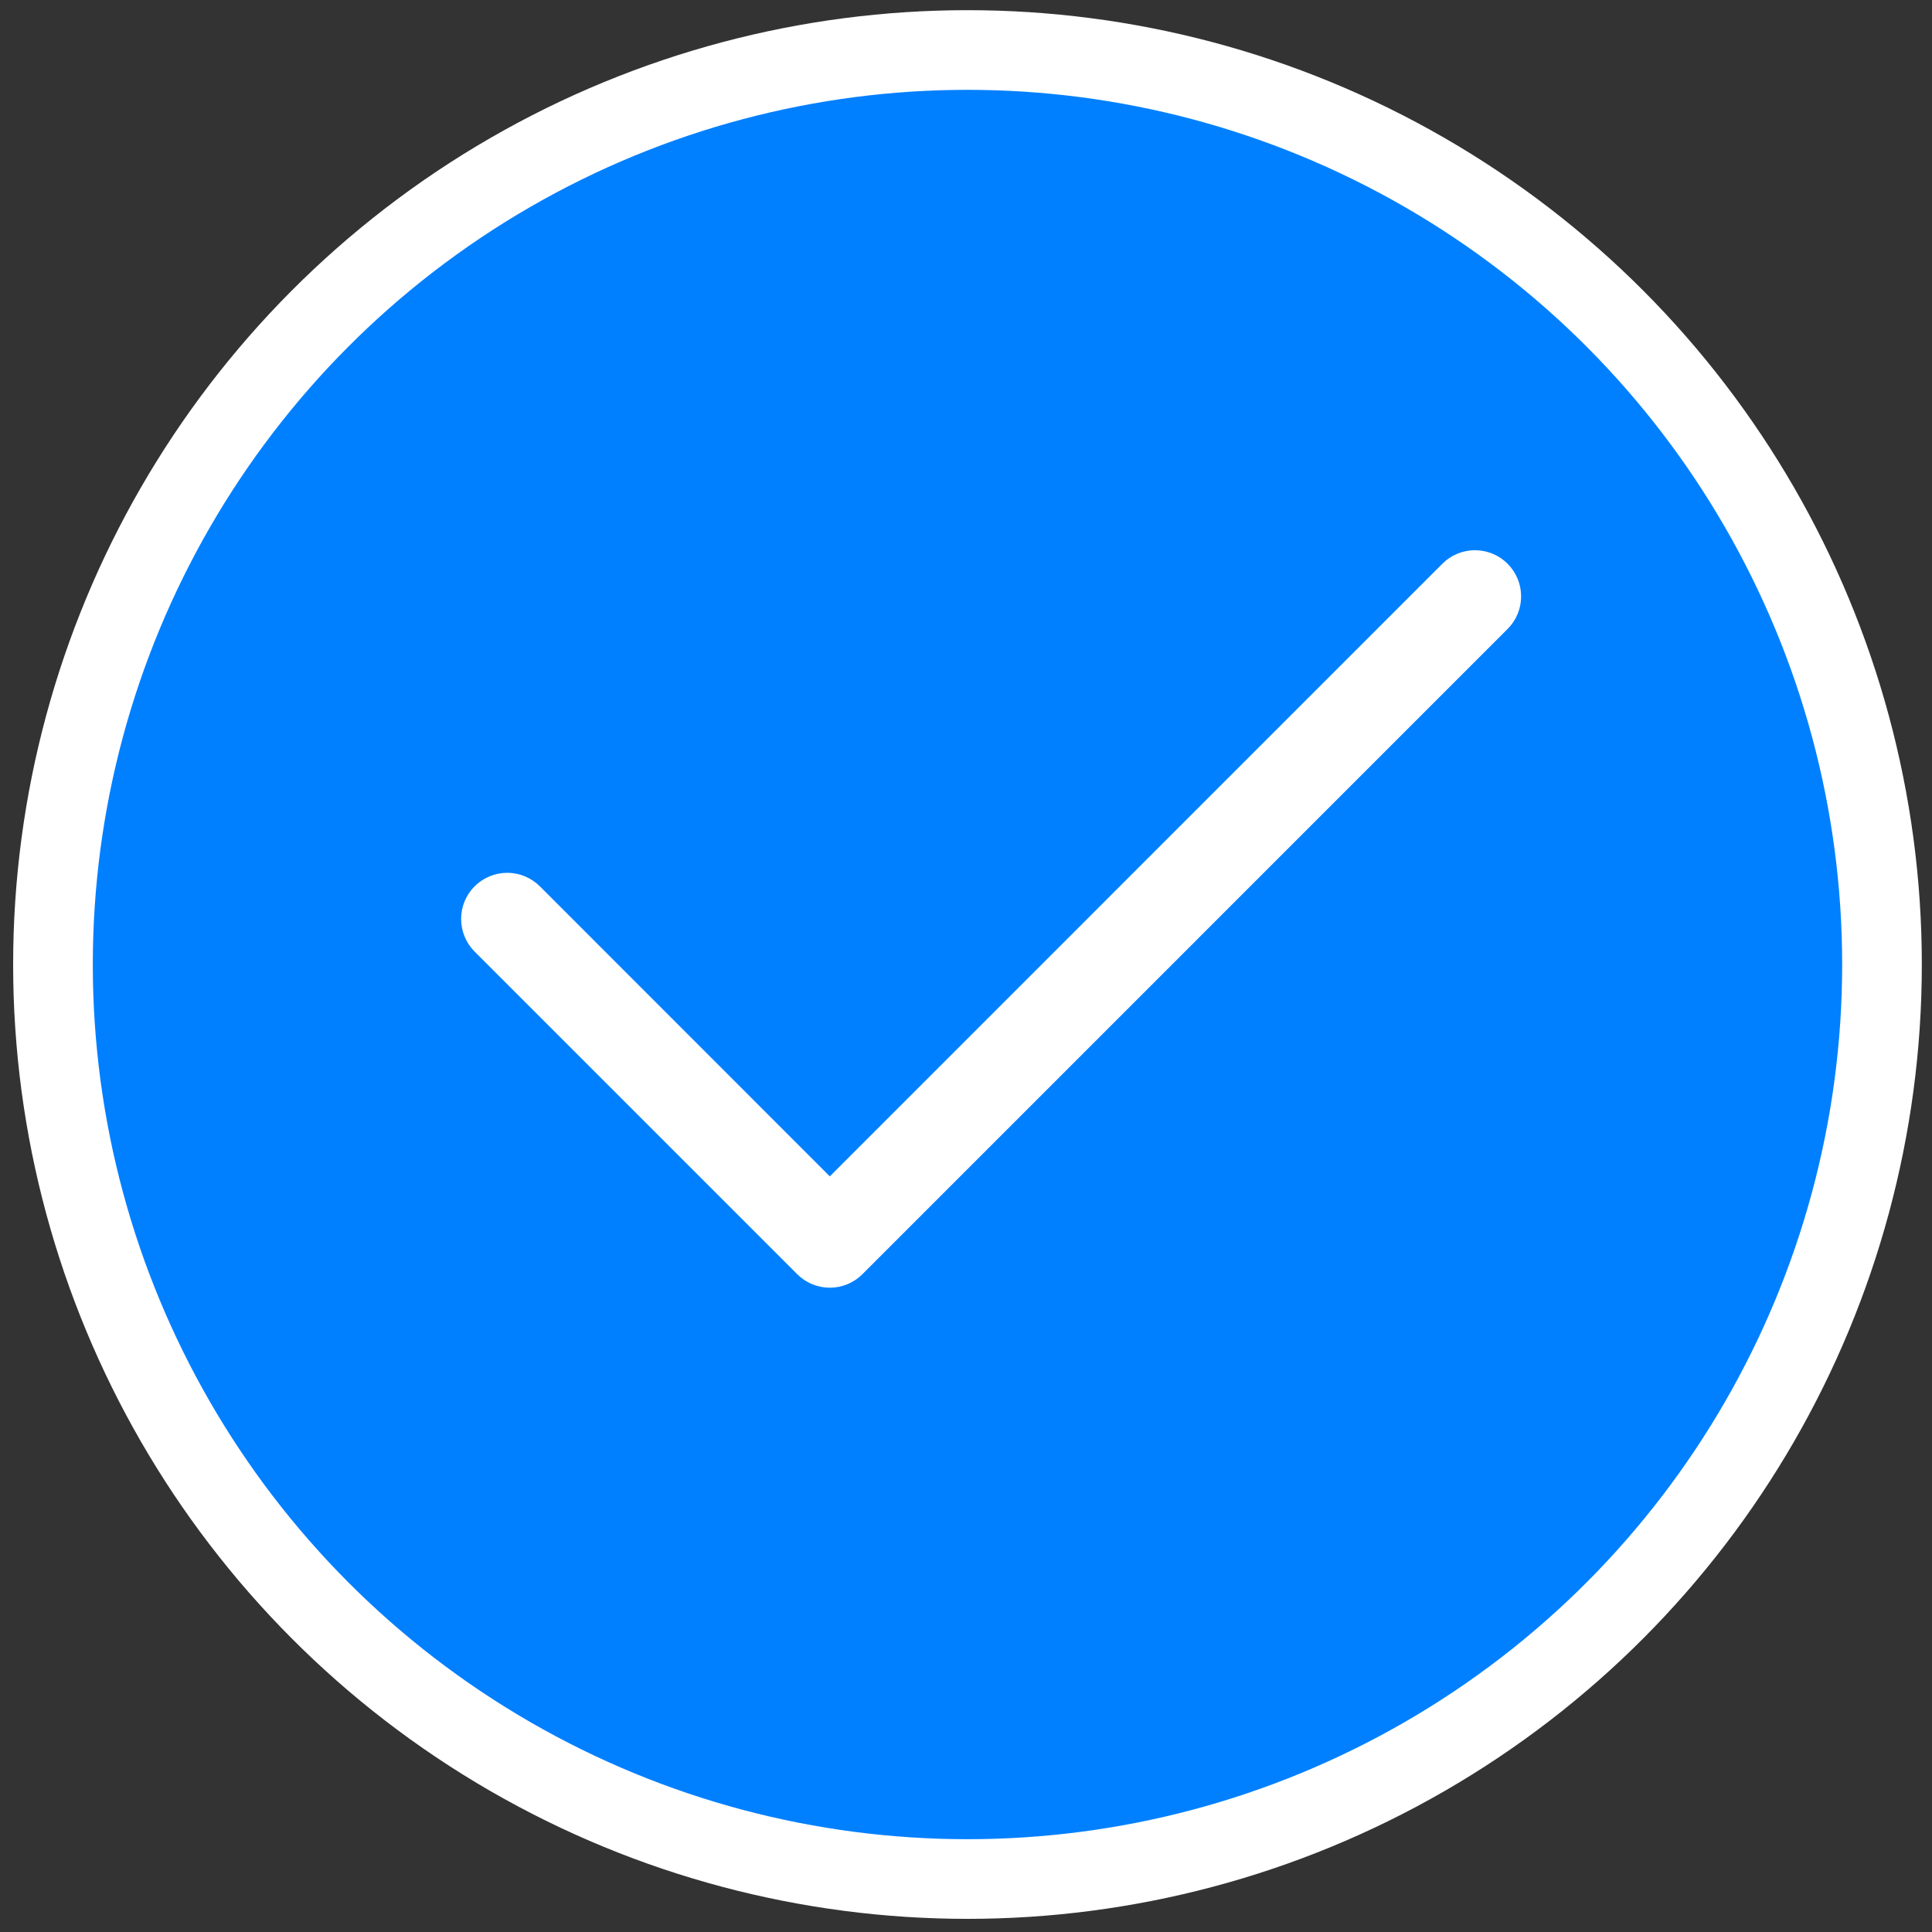 <svg width="43" height="43" viewBox="0 0 43 43" fill="none" xmlns="http://www.w3.org/2000/svg">
<rect x="0" y="0" width="43" height="43" fill="#333333" stroke="none"/>
<circle cx="21.533" cy="21.467" r="20.354" fill="#0080FF" stroke="white" stroke-width="1.773"/>
<path d="M33.554 12.547C33.65 12.643 33.725 12.756 33.777 12.88C33.829 13.005 33.855 13.139 33.855 13.273C33.855 13.408 33.829 13.542 33.777 13.666C33.725 13.791 33.65 13.904 33.554 13.999L19.195 28.359C19.1 28.454 18.987 28.53 18.862 28.582C18.738 28.633 18.604 28.66 18.469 28.66C18.334 28.66 18.201 28.633 18.076 28.582C17.951 28.53 17.838 28.454 17.743 28.359L10.563 21.179C10.371 20.986 10.263 20.725 10.263 20.453C10.263 20.18 10.371 19.919 10.563 19.727C10.756 19.534 11.017 19.426 11.29 19.426C11.562 19.426 11.823 19.534 12.016 19.727L18.469 26.182L32.102 12.547C32.197 12.452 32.31 12.376 32.435 12.324C32.559 12.273 32.693 12.246 32.828 12.246C32.963 12.246 33.096 12.273 33.221 12.324C33.346 12.376 33.459 12.452 33.554 12.547Z" fill="white"/>
</svg>
